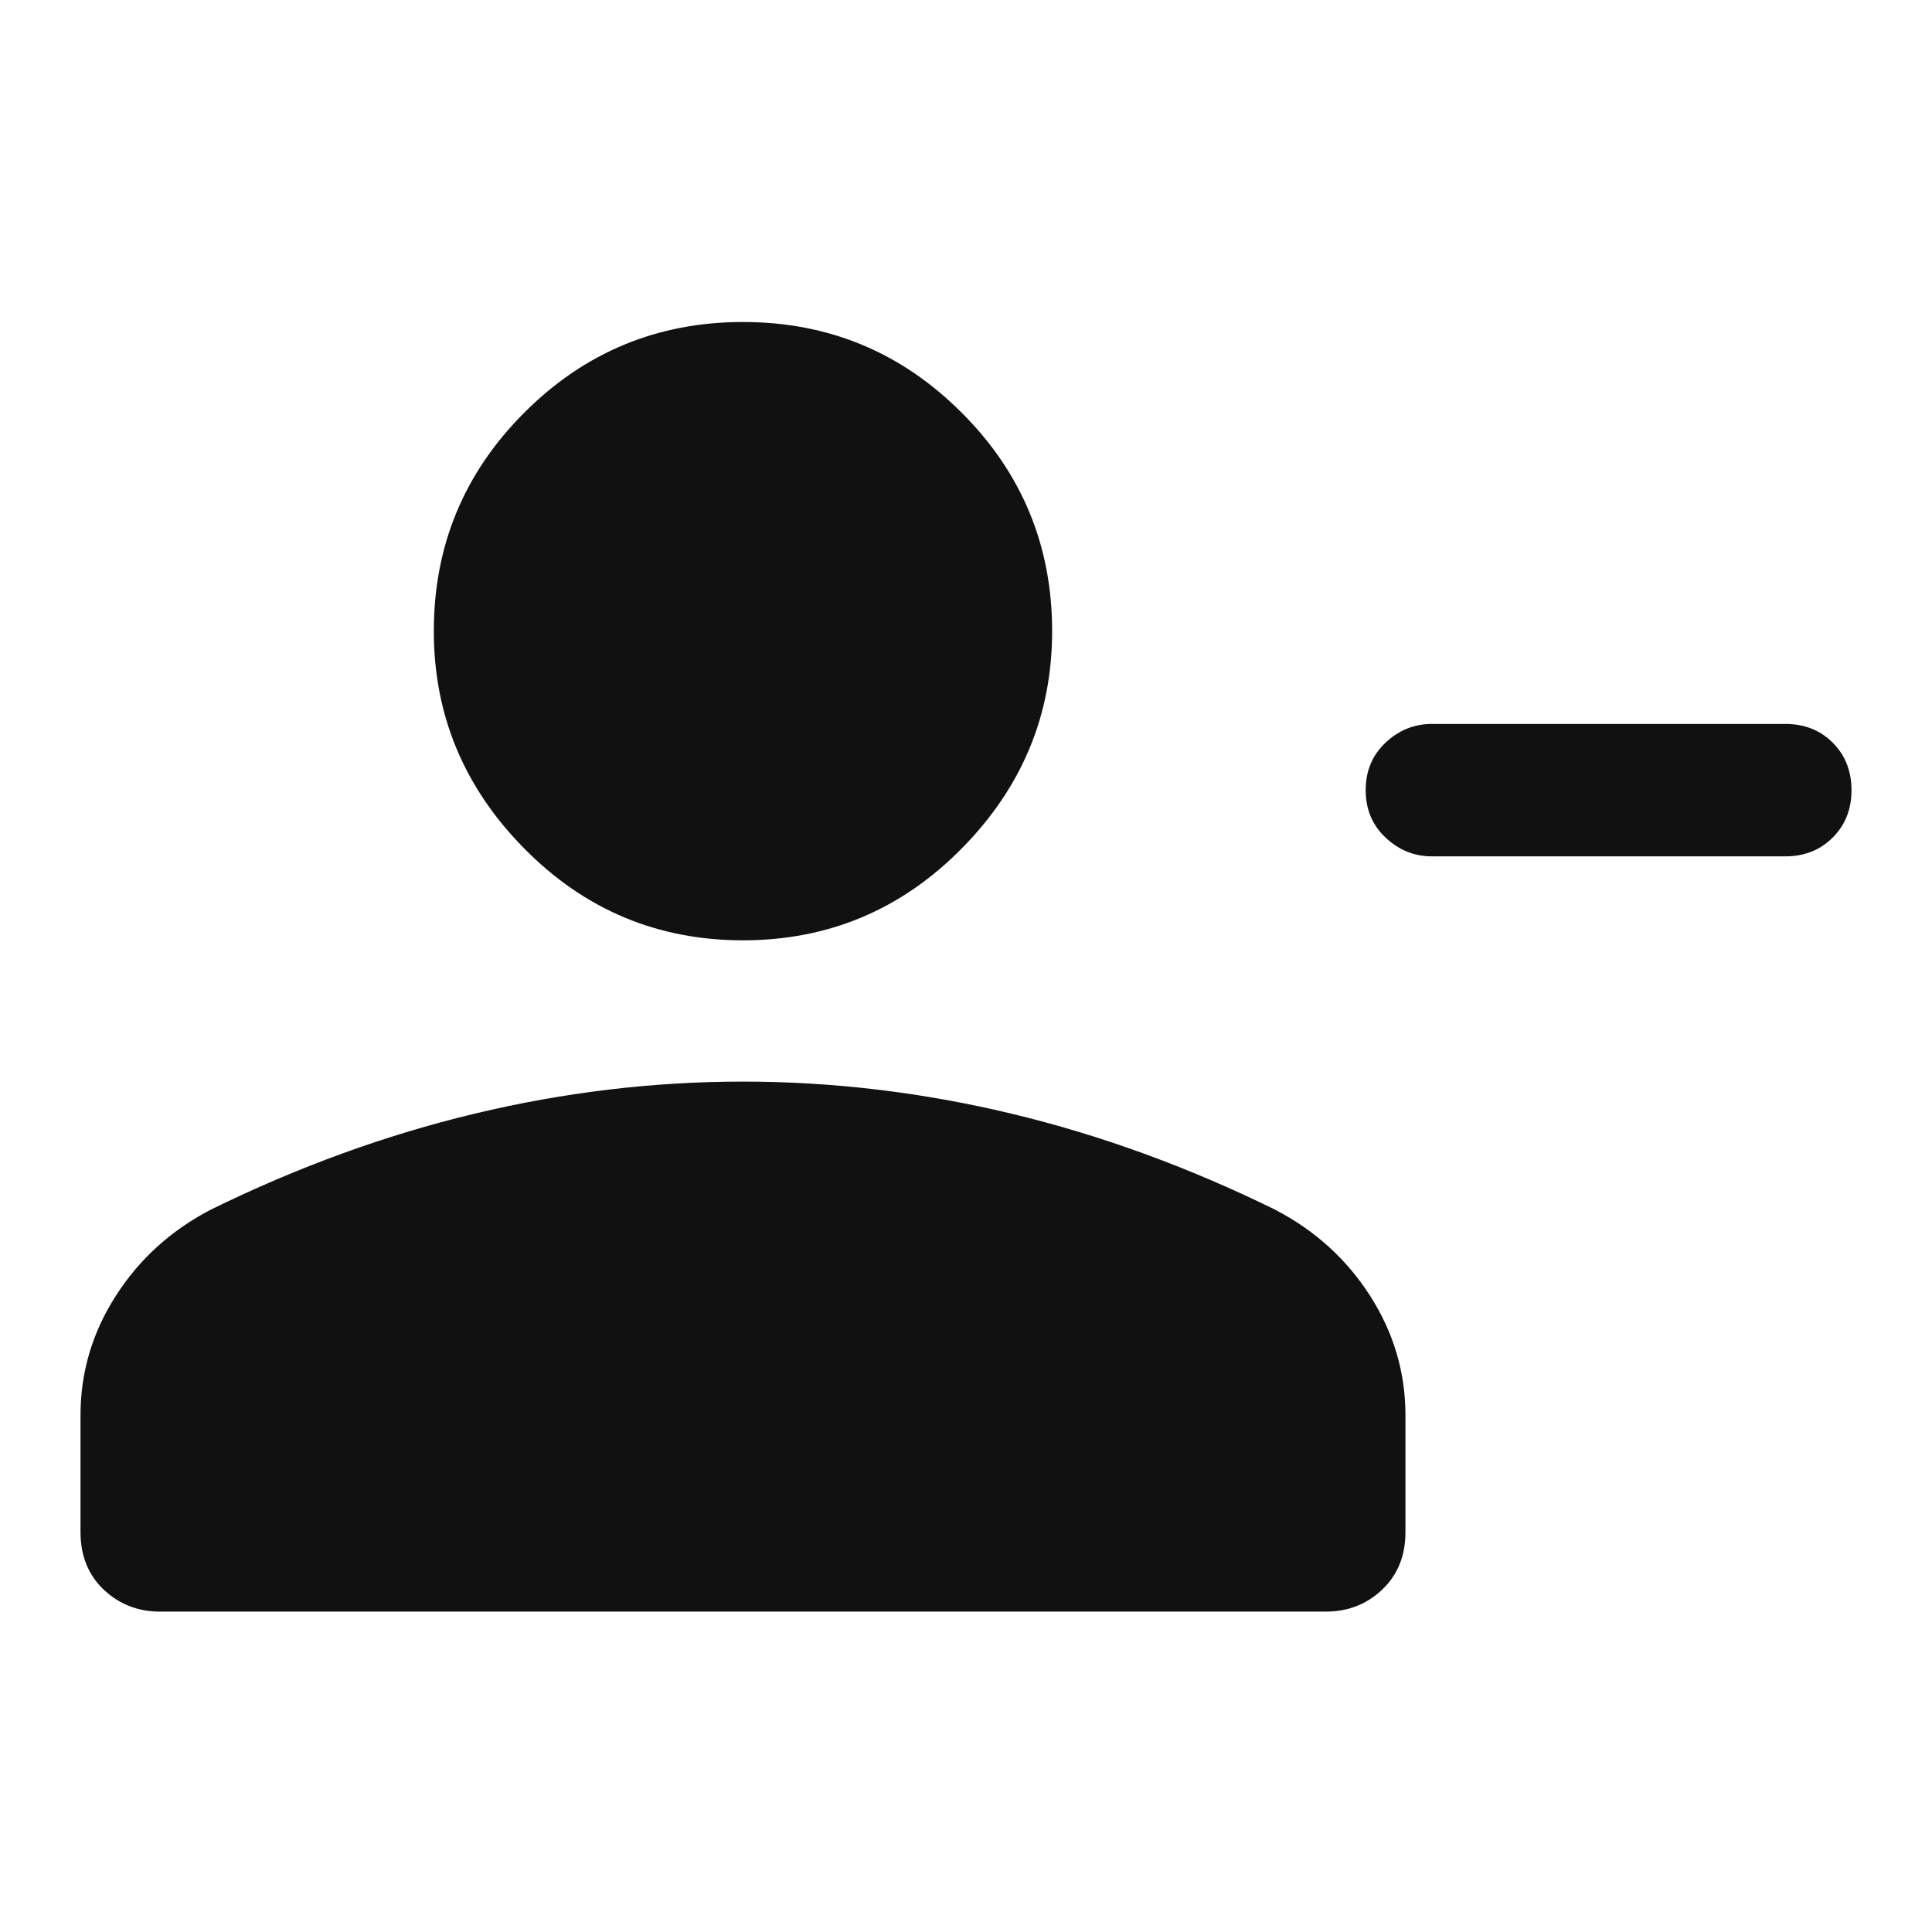 <svg
  width="25"
  height="25"
  viewBox="0 0 24 24"
  fill="none"
  xmlns="http://www.w3.org/2000/svg"
>
  <path
    d="M17.788 10.638C17.569 10.638 17.377 10.56 17.212 10.405C17.047 10.25 16.965 10.053 16.965 9.815C16.965 9.578 17.047 9.381 17.212 9.225C17.377 9.07 17.569 8.993 17.788 8.993H22.177C22.415 8.993 22.611 9.07 22.766 9.225C22.922 9.381 23 9.578 23 9.815C23 10.053 22.922 10.25 22.766 10.405C22.611 10.56 22.415 10.638 22.177 10.638H17.788ZM9.229 11.681C8.169 11.681 7.263 11.301 6.514 10.542C5.764 9.783 5.389 8.883 5.389 7.84C5.389 6.78 5.764 5.874 6.514 5.125C7.263 4.375 8.169 4 9.229 4C10.29 4 11.195 4.375 11.945 5.125C12.695 5.874 13.07 6.78 13.07 7.84C13.07 8.883 12.695 9.783 11.945 10.542C11.195 11.301 10.29 11.681 9.229 11.681ZM1.988 20.02C1.713 20.02 1.48 19.928 1.287 19.746C1.096 19.563 1 19.325 1 19.032V17.579C1 17.048 1.146 16.554 1.439 16.097C1.731 15.64 2.125 15.284 2.618 15.027C3.697 14.497 4.79 14.099 5.897 13.834C7.003 13.569 8.114 13.436 9.229 13.436C10.345 13.436 11.456 13.569 12.563 13.834C13.669 14.099 14.761 14.497 15.84 15.027C16.334 15.284 16.727 15.64 17.02 16.097C17.312 16.554 17.459 17.048 17.459 17.579V19.032C17.459 19.325 17.363 19.563 17.171 19.746C16.979 19.928 16.746 20.02 16.471 20.02H1.988Z"
    fill="#111111"
  />
</svg>
